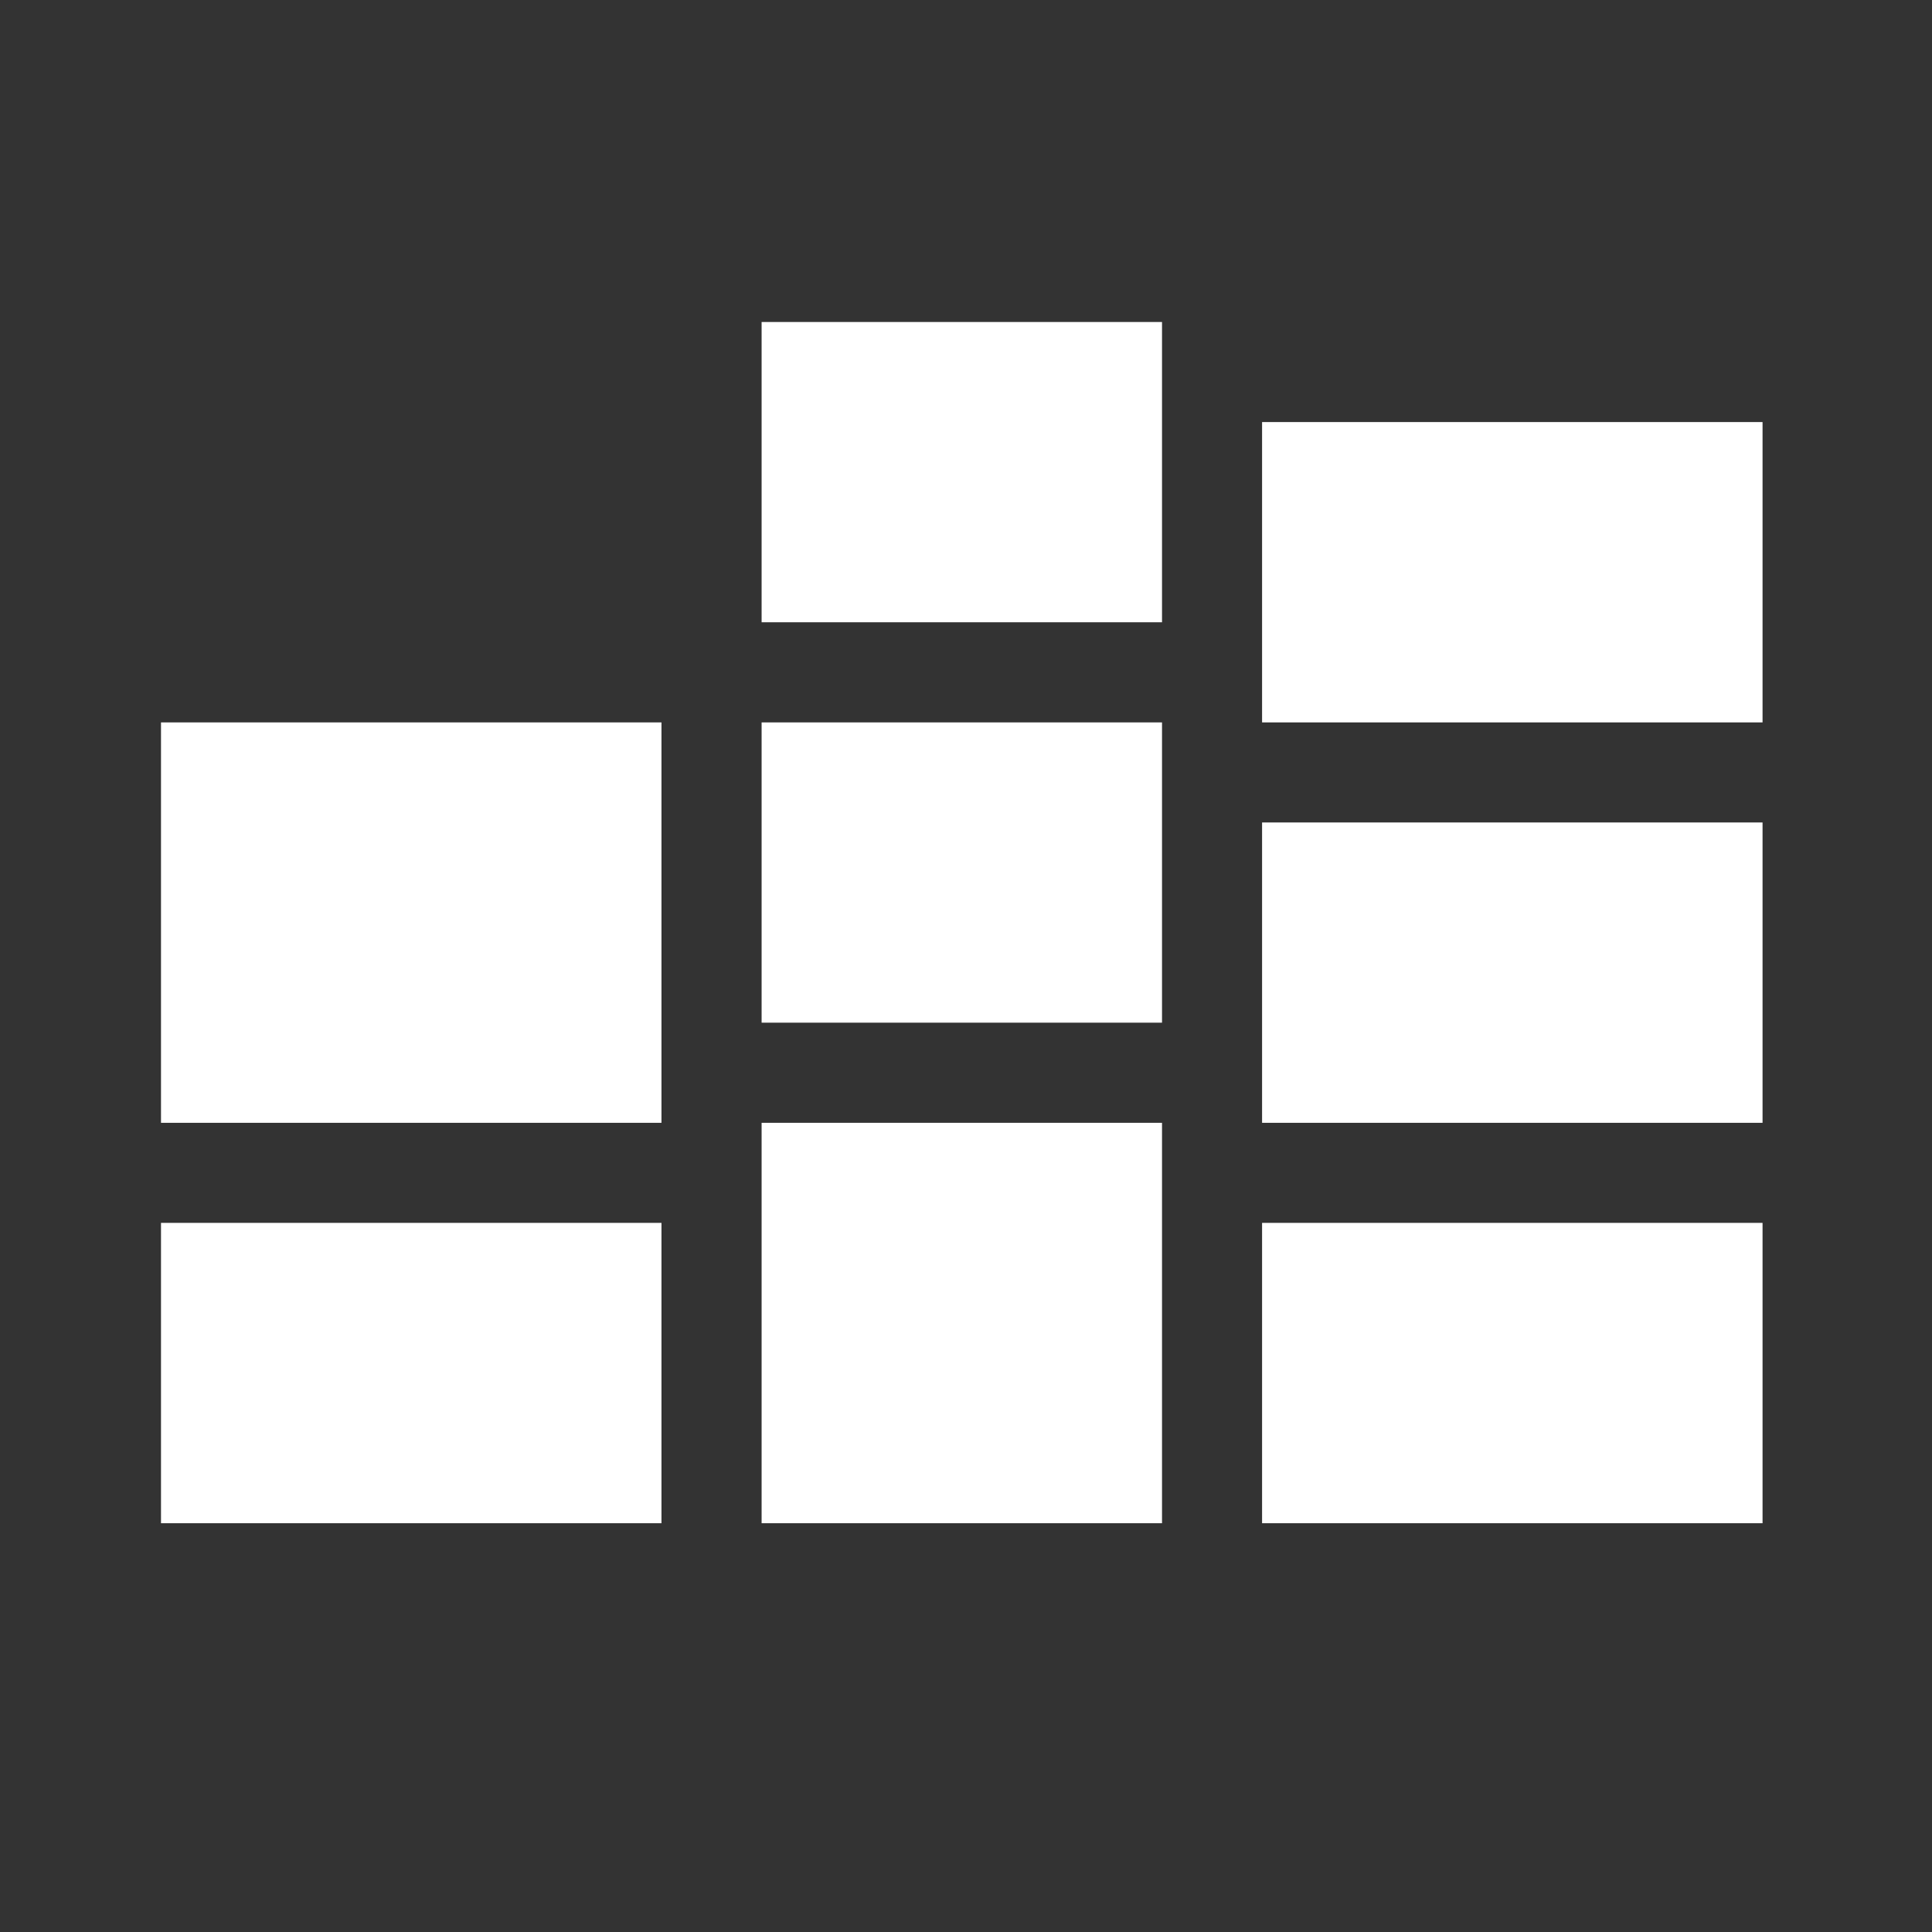 <svg width="24" height="24" viewBox="0 0 24 24" fill="none" xmlns="http://www.w3.org/2000/svg">
<rect x="0" y="0" width="24" height="24" fill="#333333" stroke="none"/>
<path d="M8.217 8.974V13.948H2V8.974H8.217ZM8.217 15.191V18.922H2V15.191H8.217ZM14.435 4V7.73H9.461V4H14.435ZM14.435 8.974V12.704H9.461V8.974H14.435ZM14.435 13.948V18.922H9.461V13.948H14.435ZM21.895 5.243V8.974H15.678V5.243H21.895ZM21.895 10.217V13.948H15.678V10.217H21.895ZM21.895 15.191V18.922H15.678V15.191H21.895Z" fill="white"/>
</svg>
